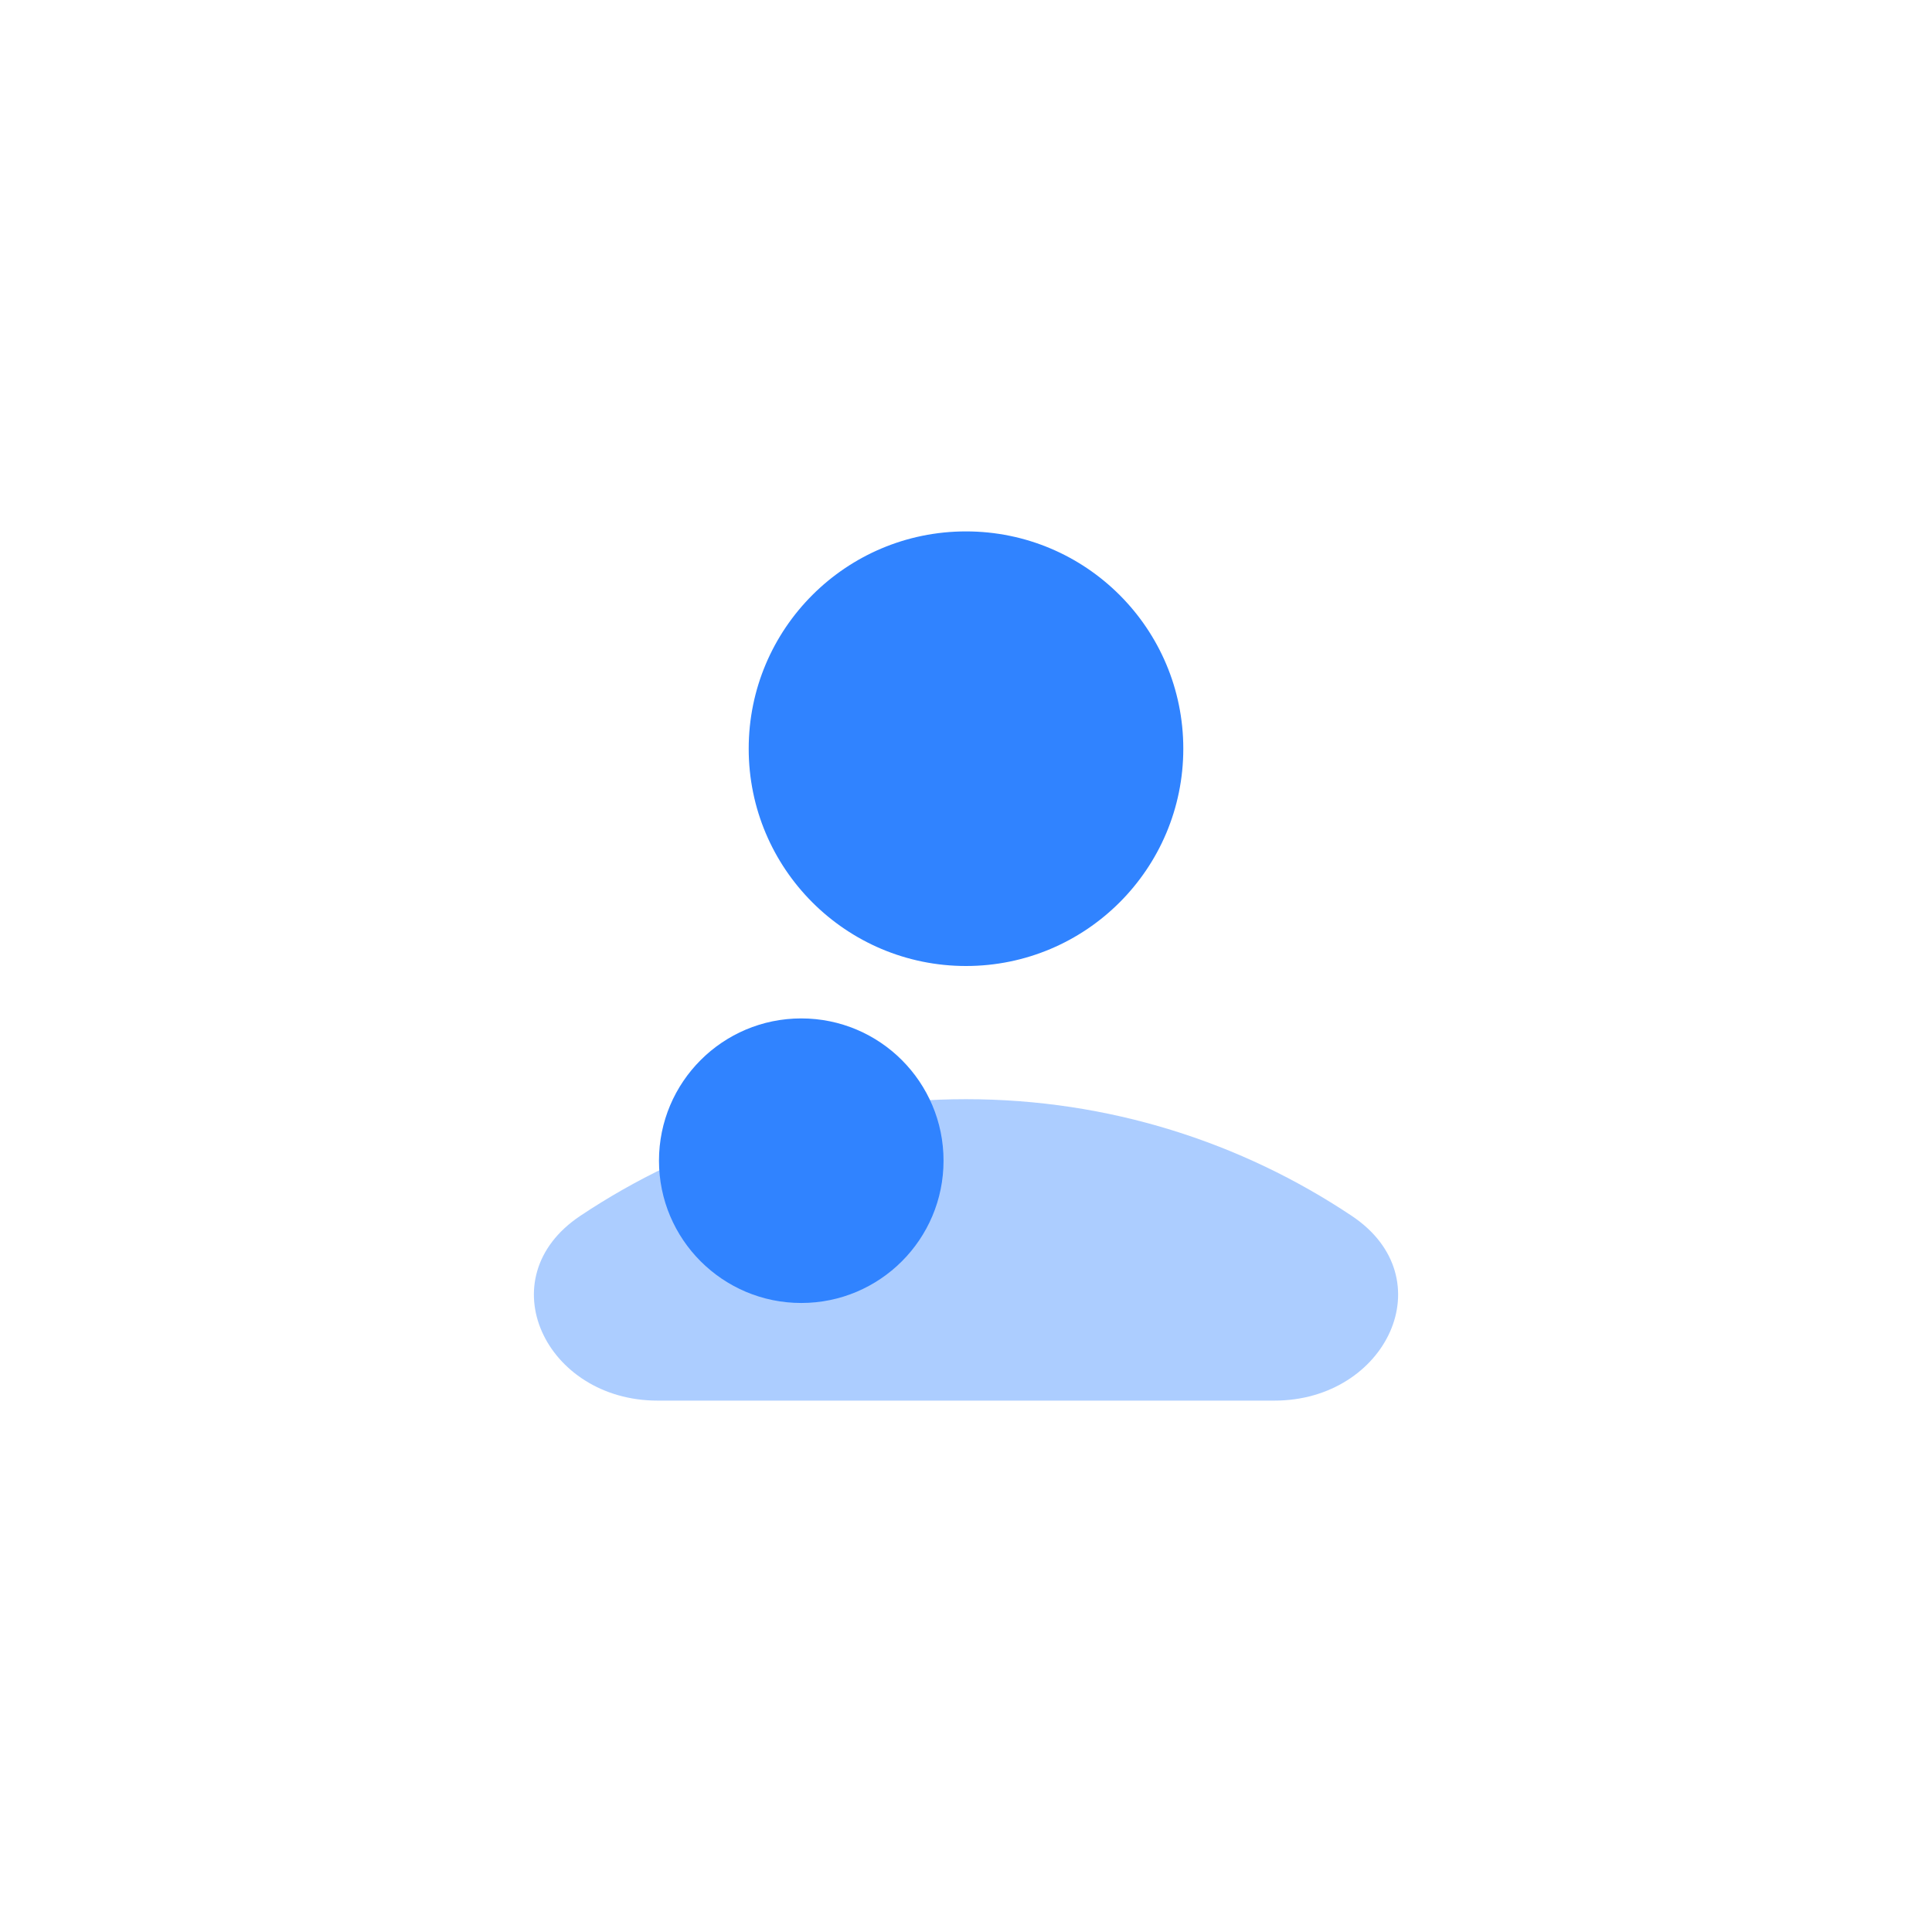 <svg width="129" height="129" viewBox="0 0 129 129" fill="none" xmlns="http://www.w3.org/2000/svg">
<rect width="129" height="129" rx="24" fill="white"/>
<path d="M64.5 64.5C72.513 64.5 79.009 58.004 79.009 49.991C79.009 41.978 72.513 35.482 64.5 35.482C56.487 35.482 49.991 41.978 49.991 49.991C49.991 58.004 56.487 64.5 64.5 64.5Z" fill="#3083FF"/>
<path opacity="0.4" d="M90.26 81.186C96.481 85.34 92.579 93.519 85.098 93.519H43.902C36.422 93.519 32.52 85.34 38.741 81.186C46.112 76.263 54.971 73.393 64.5 73.393C74.029 73.393 82.888 76.263 90.26 81.186Z" fill="#3083FF"/>
<g filter="url(#filter0_f_405_119)">
<circle cx="53.5" cy="77.5" r="9.5" fill="#3083FF"/>
</g>
<defs>
<filter id="filter0_f_405_119" x="13" y="37" width="81" height="81" filterUnits="userSpaceOnUse" color-interpolation-filters="sRGB">
<feFlood flood-opacity="0" result="BackgroundImageFix"/>
<feBlend mode="normal" in="SourceGraphic" in2="BackgroundImageFix" result="shape"/>
<feGaussianBlur stdDeviation="15.5" result="effect1_foregroundBlur_405_119"/>
</filter>
</defs>
</svg>
